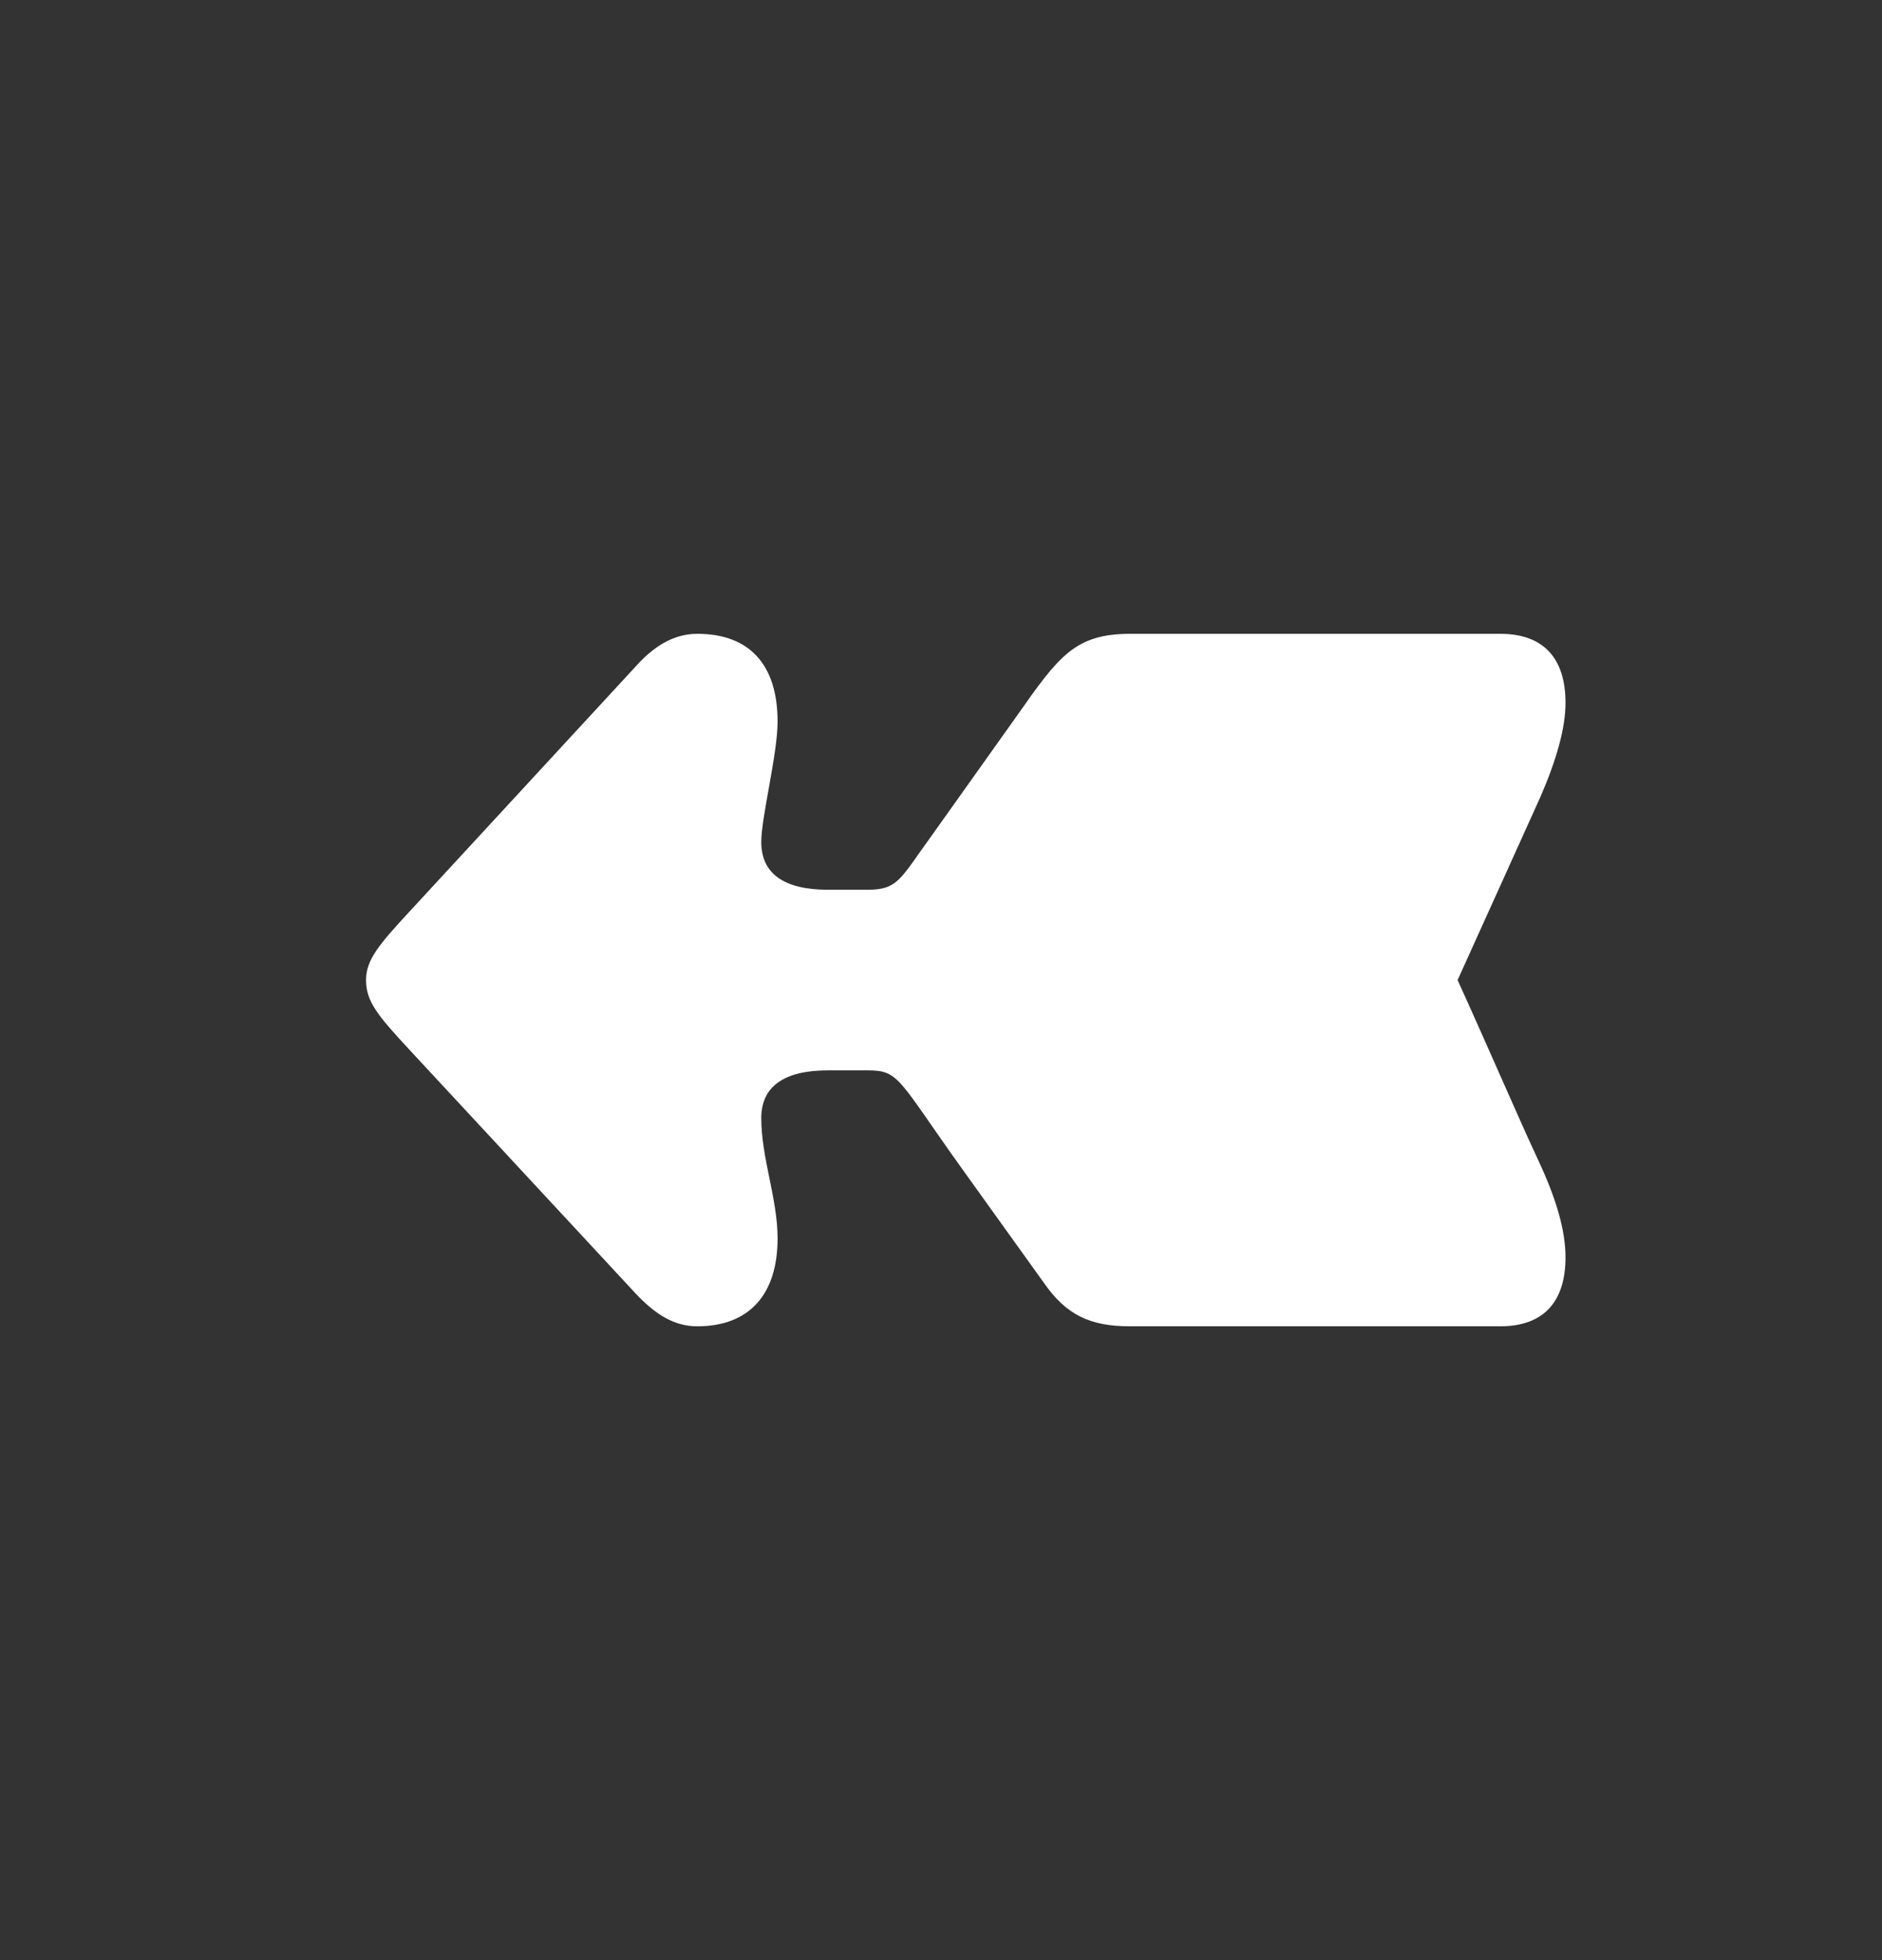 <svg width="24" height="25" viewBox="0 0 24 25" fill="none" xmlns="http://www.w3.org/2000/svg">
<rect x="0" y="0" width="24" height="25" fill="#333333" stroke="none"/>
<g id="icon">
<path id="&#226;&#158;&#189;" d="M19.132 8.084C19.692 8.084 19.964 8.404 19.964 8.964C19.964 9.284 19.852 9.684 19.644 10.164L18.588 12.5C19.052 13.524 19.372 14.276 19.612 14.788C19.852 15.3 19.964 15.7 19.964 16.036C19.964 16.596 19.692 16.916 19.132 16.916L14.412 16.916C13.9 16.916 13.596 16.772 13.308 16.356L12.252 14.884C11.452 13.764 11.468 13.652 11.068 13.652L10.556 13.652C9.996 13.652 9.708 13.86 9.708 14.26C9.708 14.772 9.916 15.284 9.916 15.796C9.916 16.5 9.564 16.916 8.892 16.916C8.604 16.916 8.364 16.772 8.108 16.5L5.228 13.396C4.812 12.948 4.668 12.772 4.668 12.5C4.668 12.244 4.828 12.052 5.228 11.62L8.092 8.516C8.332 8.244 8.588 8.084 8.892 8.084C9.564 8.084 9.916 8.484 9.916 9.204C9.916 9.62 9.708 10.42 9.708 10.74C9.708 11.14 9.996 11.348 10.556 11.348L11.068 11.348C11.452 11.348 11.484 11.204 11.868 10.676L12.972 9.124C13.5 8.372 13.708 8.084 14.412 8.084L19.132 8.084Z" fill="white"/>
</g>
</svg>
